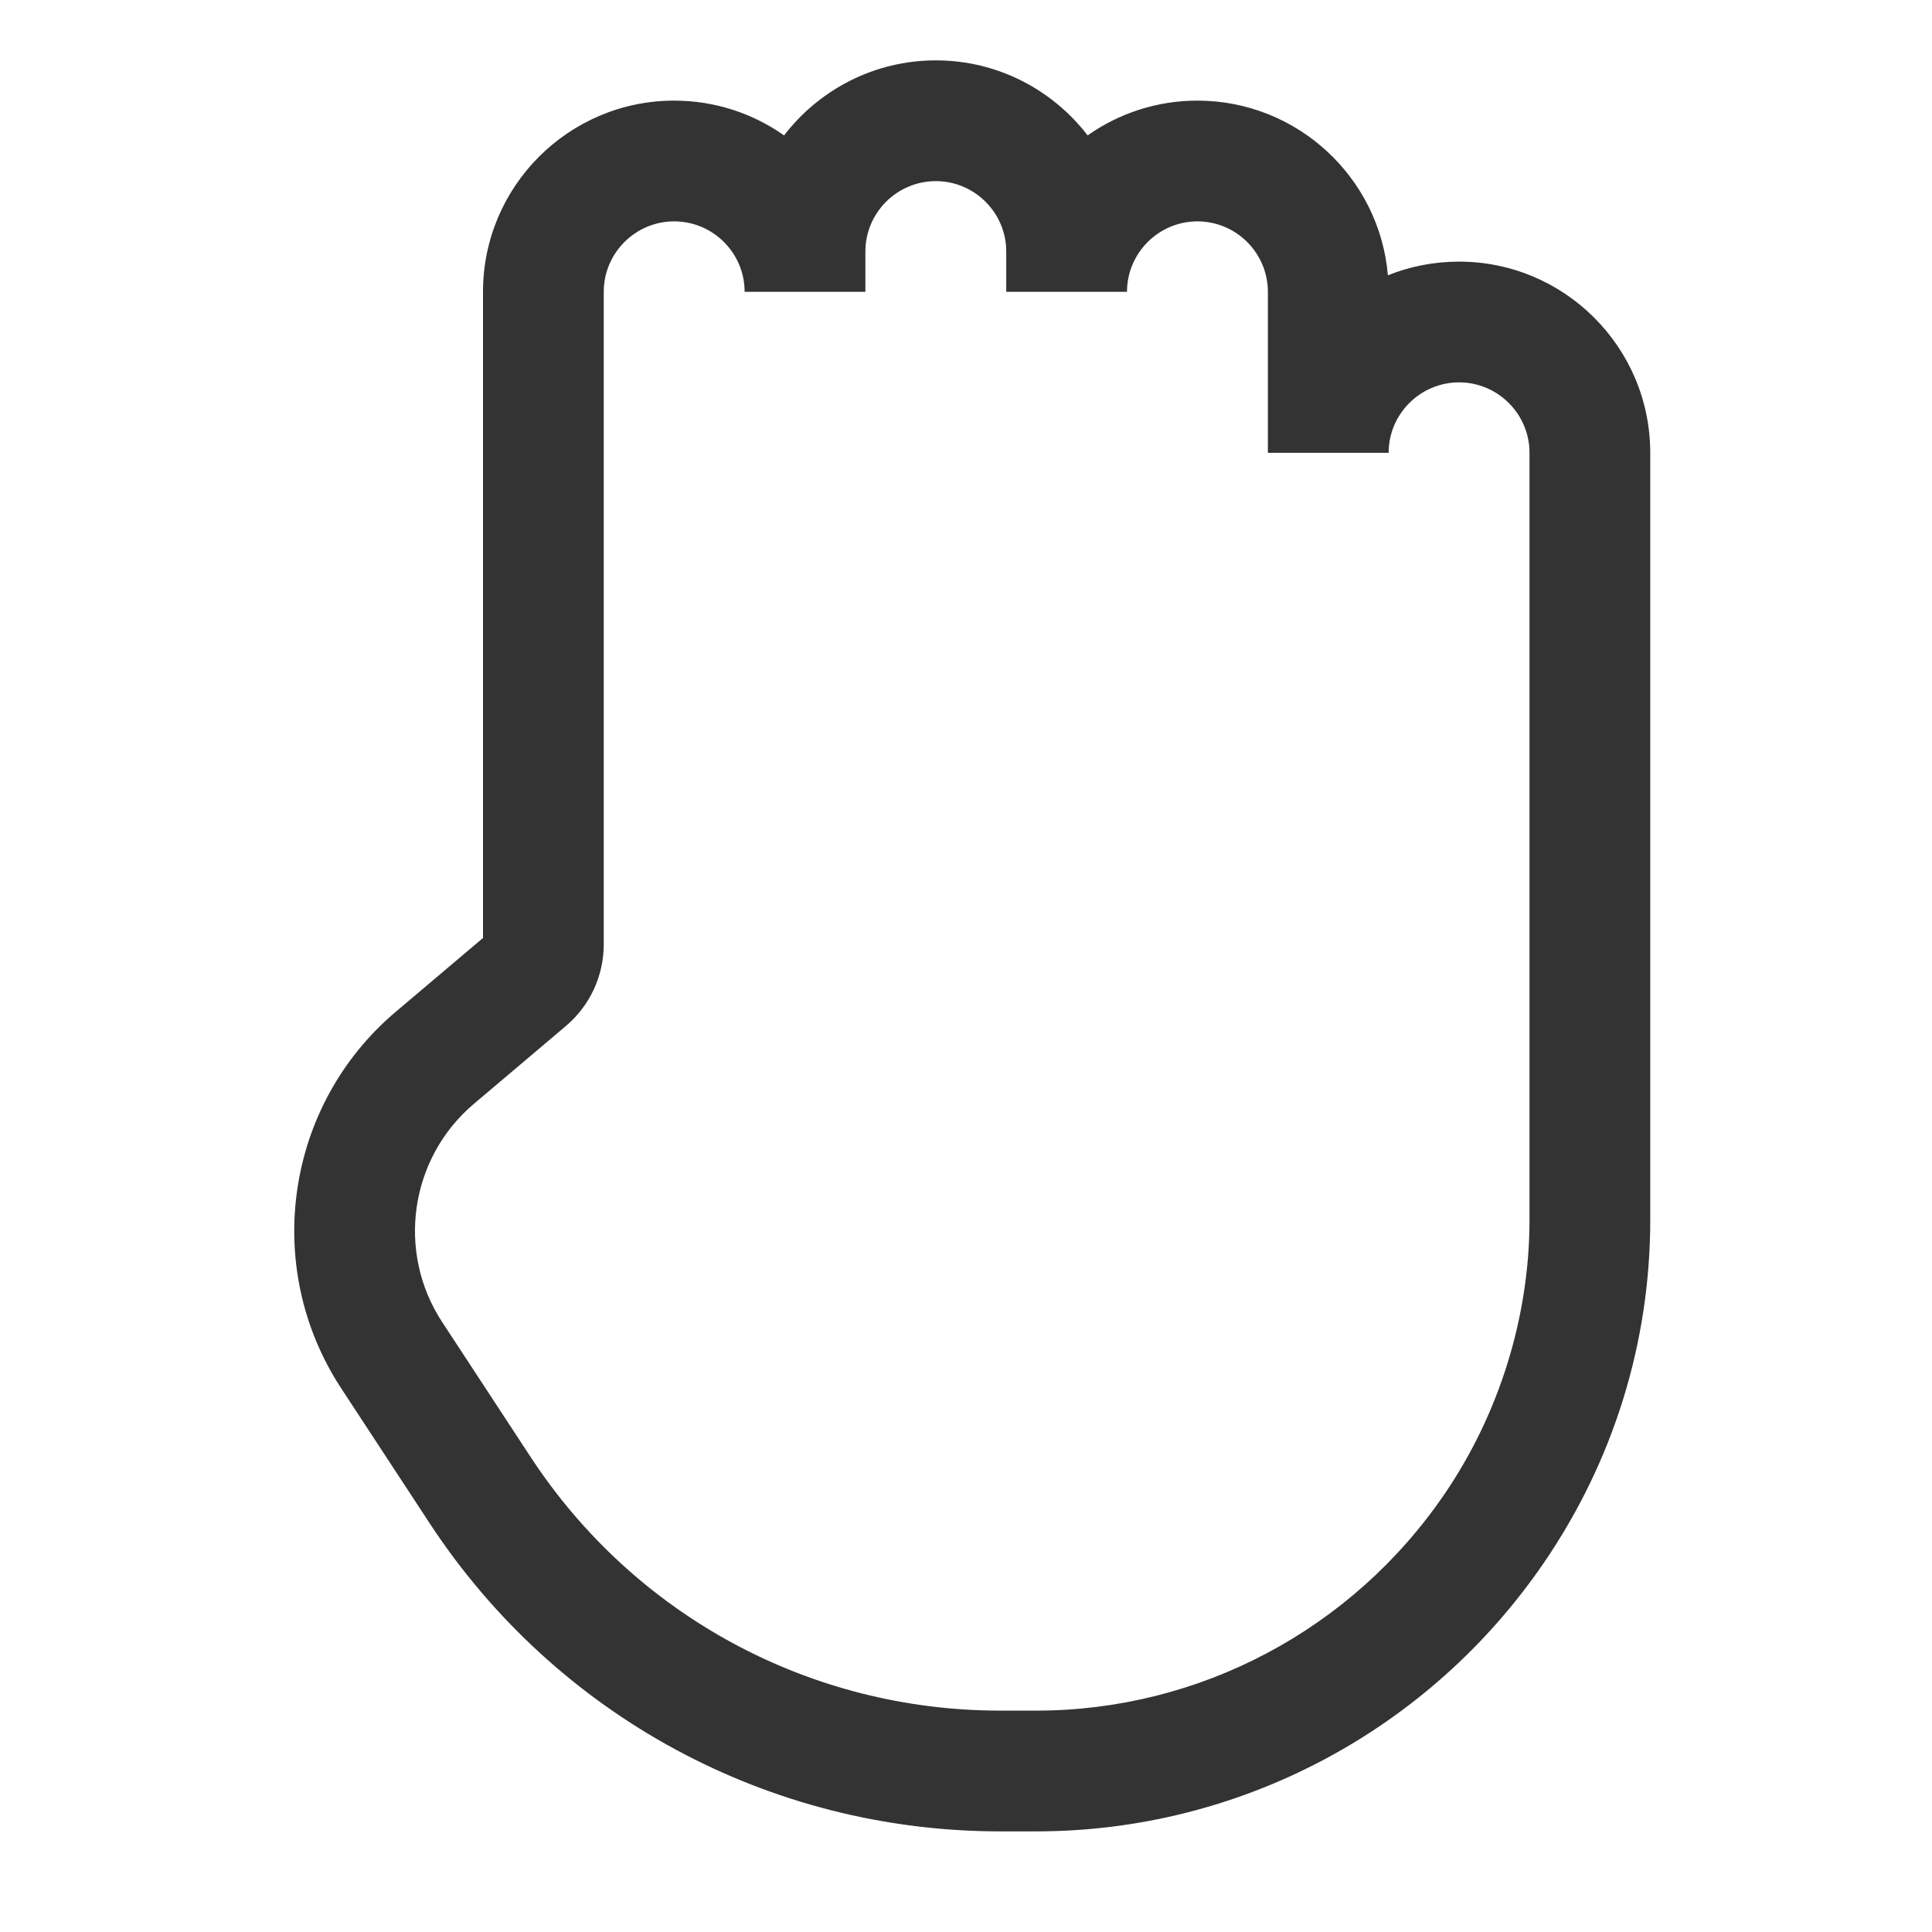 <?xml version="1.0" encoding="iso-8859-1"?>
<svg version="1.1" id="&#x56FE;&#x5C42;_1" xmlns="http://www.w3.org/2000/svg" xmlns:xlink="http://www.w3.org/1999/xlink" x="0px"
	 y="0px" viewBox="0 0 24 24" style="enable-background:new 0 0 24 24;" xml:space="preserve">
<path style="fill:#333333;" d="M12.872,22.75h-0.447c-2.868,0-5.519-1.433-7.09-3.831l-1.098-1.675
	c-0.985-1.505-0.693-3.515,0.679-4.675L6,11.652V3.625C6,2.315,7.065,1.25,8.375,1.25c0.507,0,0.979,0.16,1.365,0.432
	c0.435-0.566,1.118-0.932,1.885-0.932c0.768,0,1.451,0.366,1.886,0.932c0.386-0.272,0.856-0.432,1.364-0.432
	c1.24,0,2.263,0.956,2.366,2.17c0.273-0.11,0.571-0.17,0.884-0.17c1.31,0,2.375,1.065,2.375,2.375v9.529
	c0,1.523-0.457,2.996-1.321,4.259C17.75,21.502,15.393,22.75,12.872,22.75z M8.375,2.75C7.893,2.75,7.5,3.143,7.5,3.625v8.105
	c0,0.393-0.172,0.763-0.471,1.016l-1.144,0.968c-0.794,0.673-0.964,1.837-0.393,2.708l1.098,1.675
	c1.293,1.975,3.475,3.153,5.835,3.153h0.447c2.024,0,3.919-1.003,5.068-2.684c0.684-0.999,1.06-2.21,1.06-3.412V5.625
	c0-0.482-0.393-0.875-0.875-0.875S17.25,5.143,17.25,5.625h-1.5v-2c0-0.482-0.393-0.875-0.875-0.875S14,3.143,14,3.625h-1.5v-0.5
	c0-0.482-0.393-0.875-0.875-0.875S10.75,2.643,10.75,3.125v0.5h-1.5C9.25,3.143,8.857,2.75,8.375,2.75z"/>
</svg>






